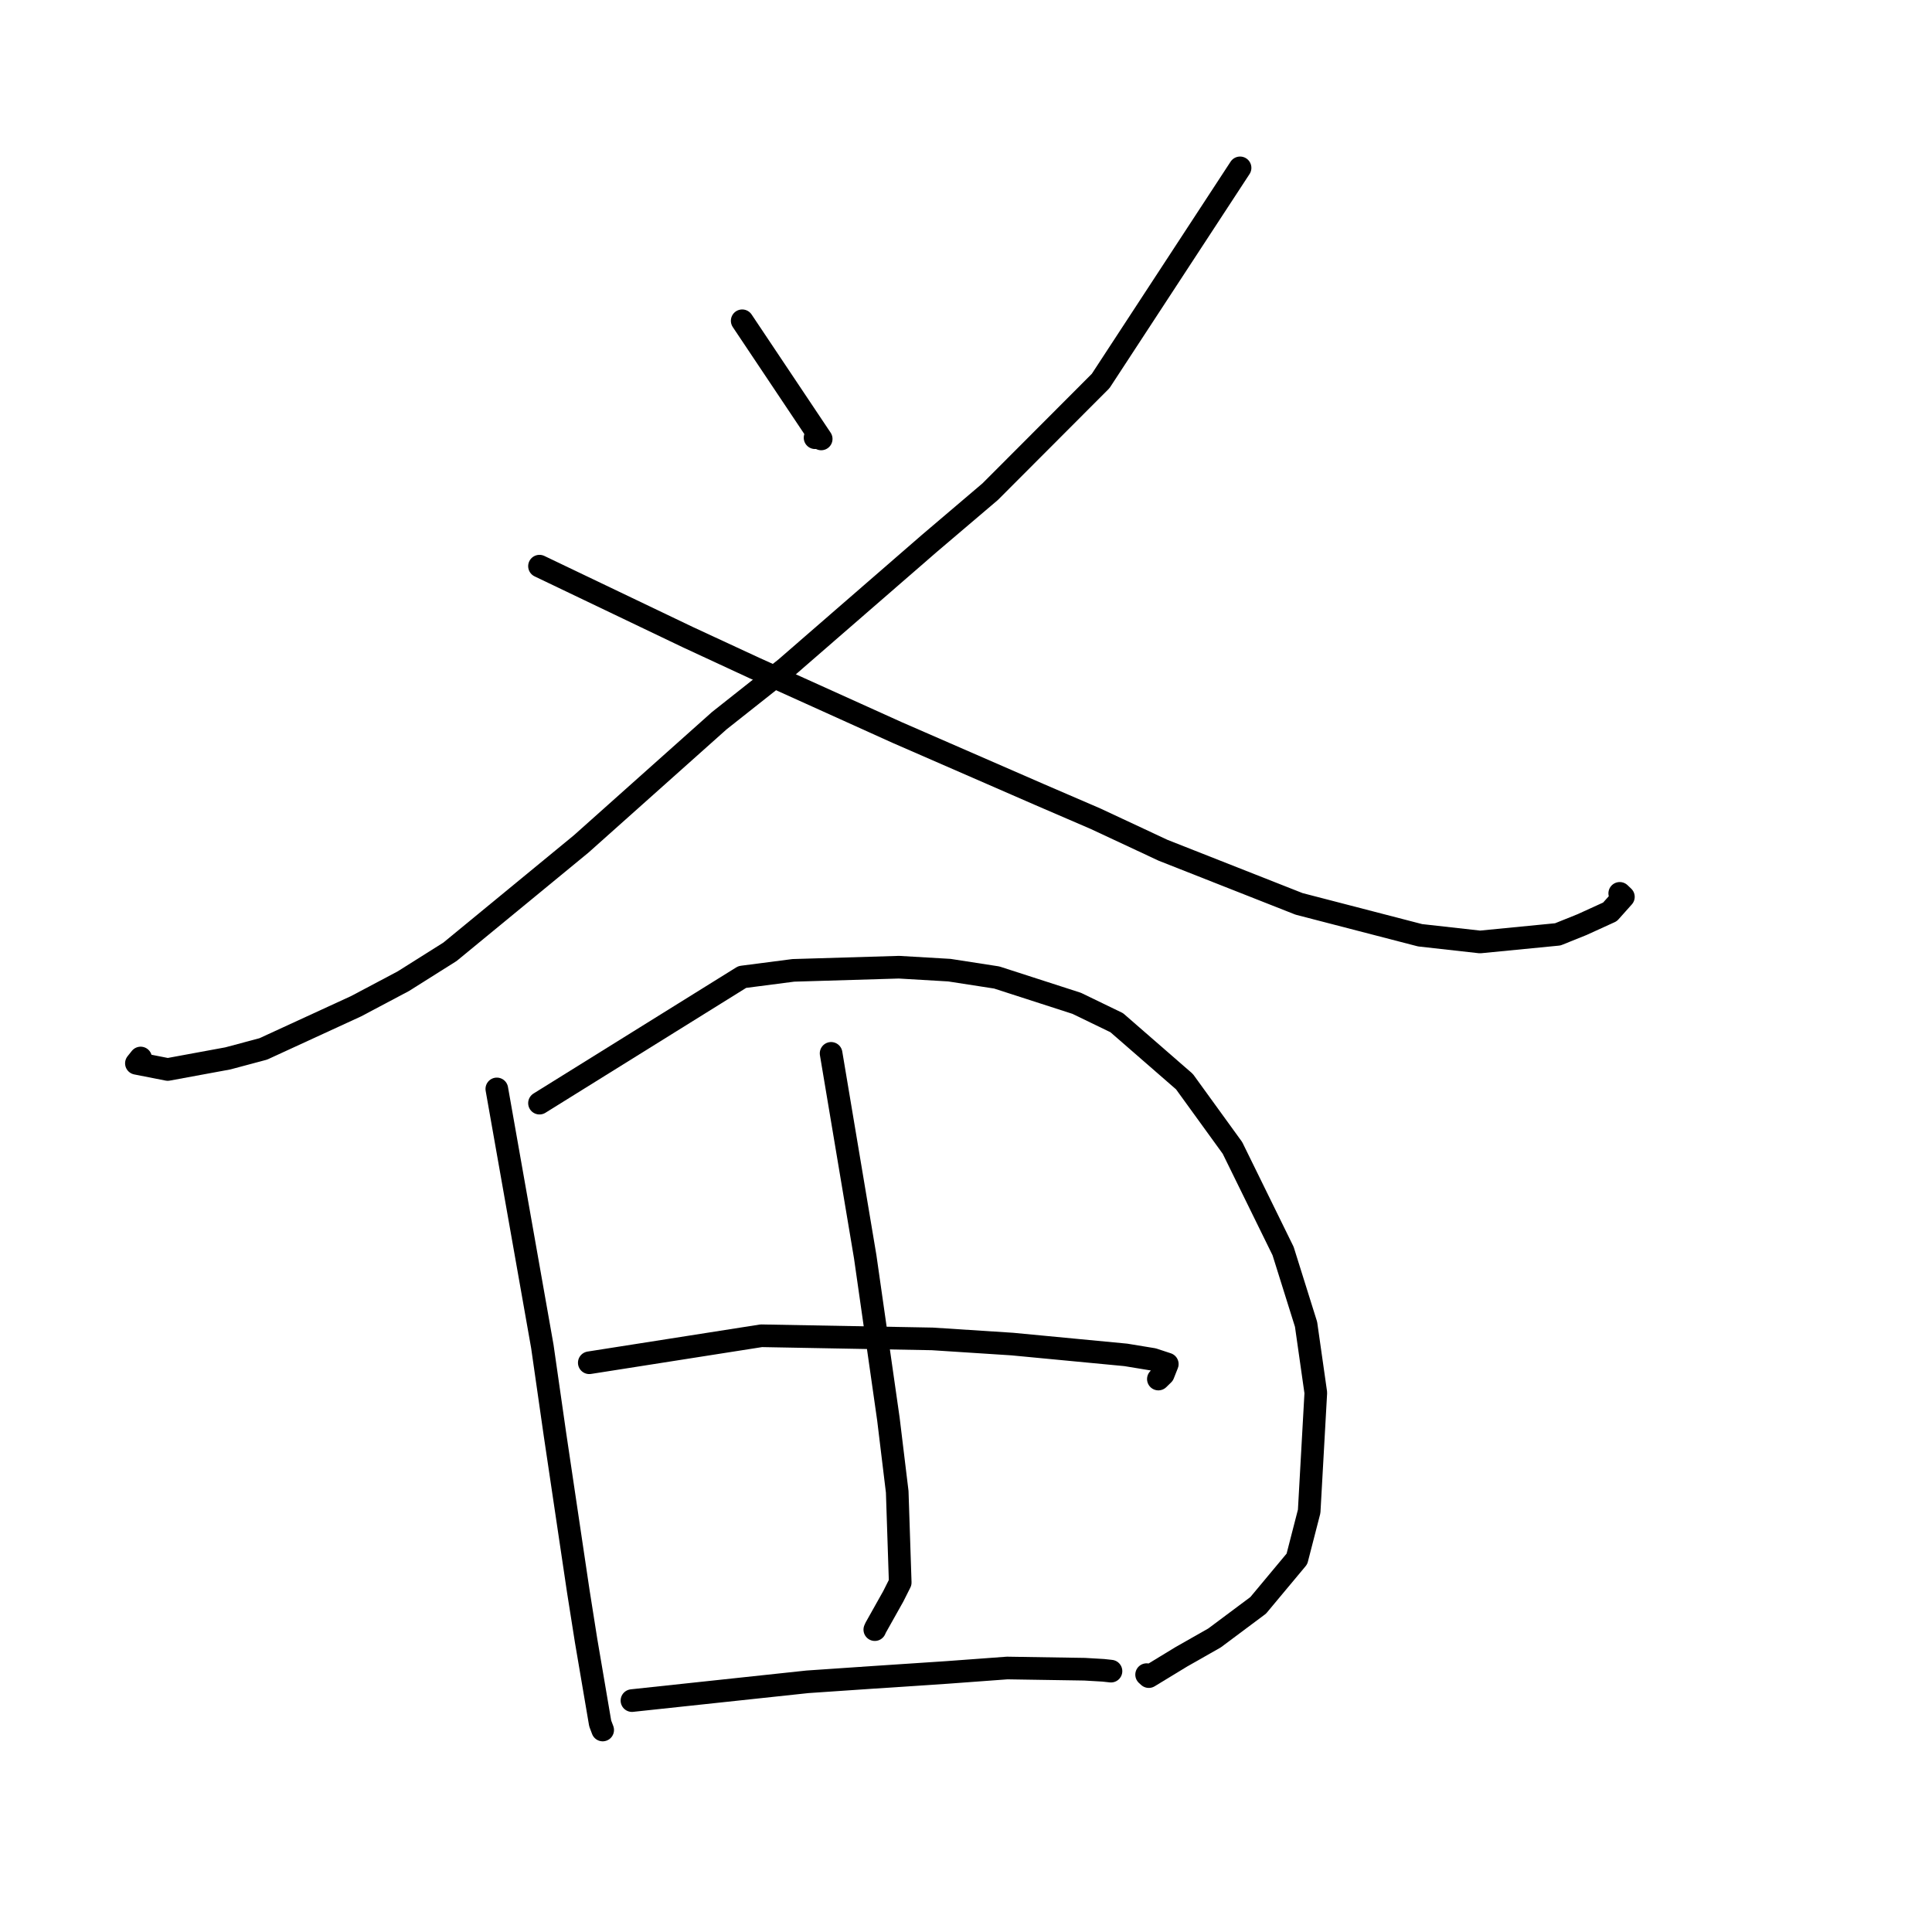 <?xml version="1.0" standalone="no"?>
    <svg width="256" height="256" xmlns="http://www.w3.org/2000/svg" version="1.1">
    <polyline stroke="black" stroke-width="3" stroke-linecap="round" fill="transparent" stroke-linejoin="round" points="98.345 42.505 108.813 58.16 " />
        <polyline stroke="black" stroke-width="3" stroke-linecap="round" fill="transparent" stroke-linejoin="round" points="108 58 108 58 " />
        <polyline stroke="black" stroke-width="3" stroke-linecap="round" fill="transparent" stroke-linejoin="round" points="164.315 22.243 145.844 50.479 131.209 65.145 123.124 72.021 104.088 88.55 95.307 95.497 77.007 111.828 59.624 126.12 53.435 130.018 47.184 133.33 34.883 138.988 30.186 140.244 22.224 141.711 18.074 140.895 18.636 140.191 " />
        <polyline stroke="black" stroke-width="3" stroke-linecap="round" fill="transparent" stroke-linejoin="round" points="71.485 75.019 91.136 84.423 99.958 88.514 118.887 97.067 137.789 105.304 145.189 108.494 154.116 112.667 172.131 119.769 188.17 123.927 196.11 124.815 206.414 123.809 209.645 122.509 213.331 120.827 215.108 118.838 214.623 118.376 " />
        <polyline stroke="black" stroke-width="3" stroke-linecap="round" fill="transparent" stroke-linejoin="round" points="65.831 144.288 71.863 178.41 73.542 190.112 76.624 210.829 77.665 217.418 78.957 225.002 79.528 228.36 79.789 229.05 79.858 229.234 " />
        <polyline stroke="black" stroke-width="3" stroke-linecap="round" fill="transparent" stroke-linejoin="round" points="71.485 146.173 98.354 129.455 105.122 128.578 119.113 128.159 125.795 128.551 132.069 129.522 142.669 132.946 147.973 135.514 156.946 143.323 163.307 152.105 170.016 165.771 173.06 175.481 174.351 184.548 173.472 200.265 171.848 206.565 166.714 212.719 160.931 217.037 156.548 219.527 152.222 222.159 151.933 221.898 " />
        <polyline stroke="black" stroke-width="3" stroke-linecap="round" fill="transparent" stroke-linejoin="round" points="110.125 139.576 114.646 166.535 117.718 188.027 118.886 197.667 119.284 209.692 118.363 211.523 116.035 215.671 115.917 215.934 " />
        <polyline stroke="black" stroke-width="3" stroke-linecap="round" fill="transparent" stroke-linejoin="round" points="78.083 180.572 100.877 176.995 123.539 177.411 134.132 178.096 149.17 179.529 152.782 180.122 154.673 180.745 154.134 182.104 153.49 182.731 " />
        <polyline stroke="black" stroke-width="3" stroke-linecap="round" fill="transparent" stroke-linejoin="round" points="83.737 225.337 106.99 222.849 115.729 222.254 125.533 221.603 133.454 221.019 143.714 221.18 146.186 221.324 147.146 221.428 147.211 221.435 " />
        </svg>